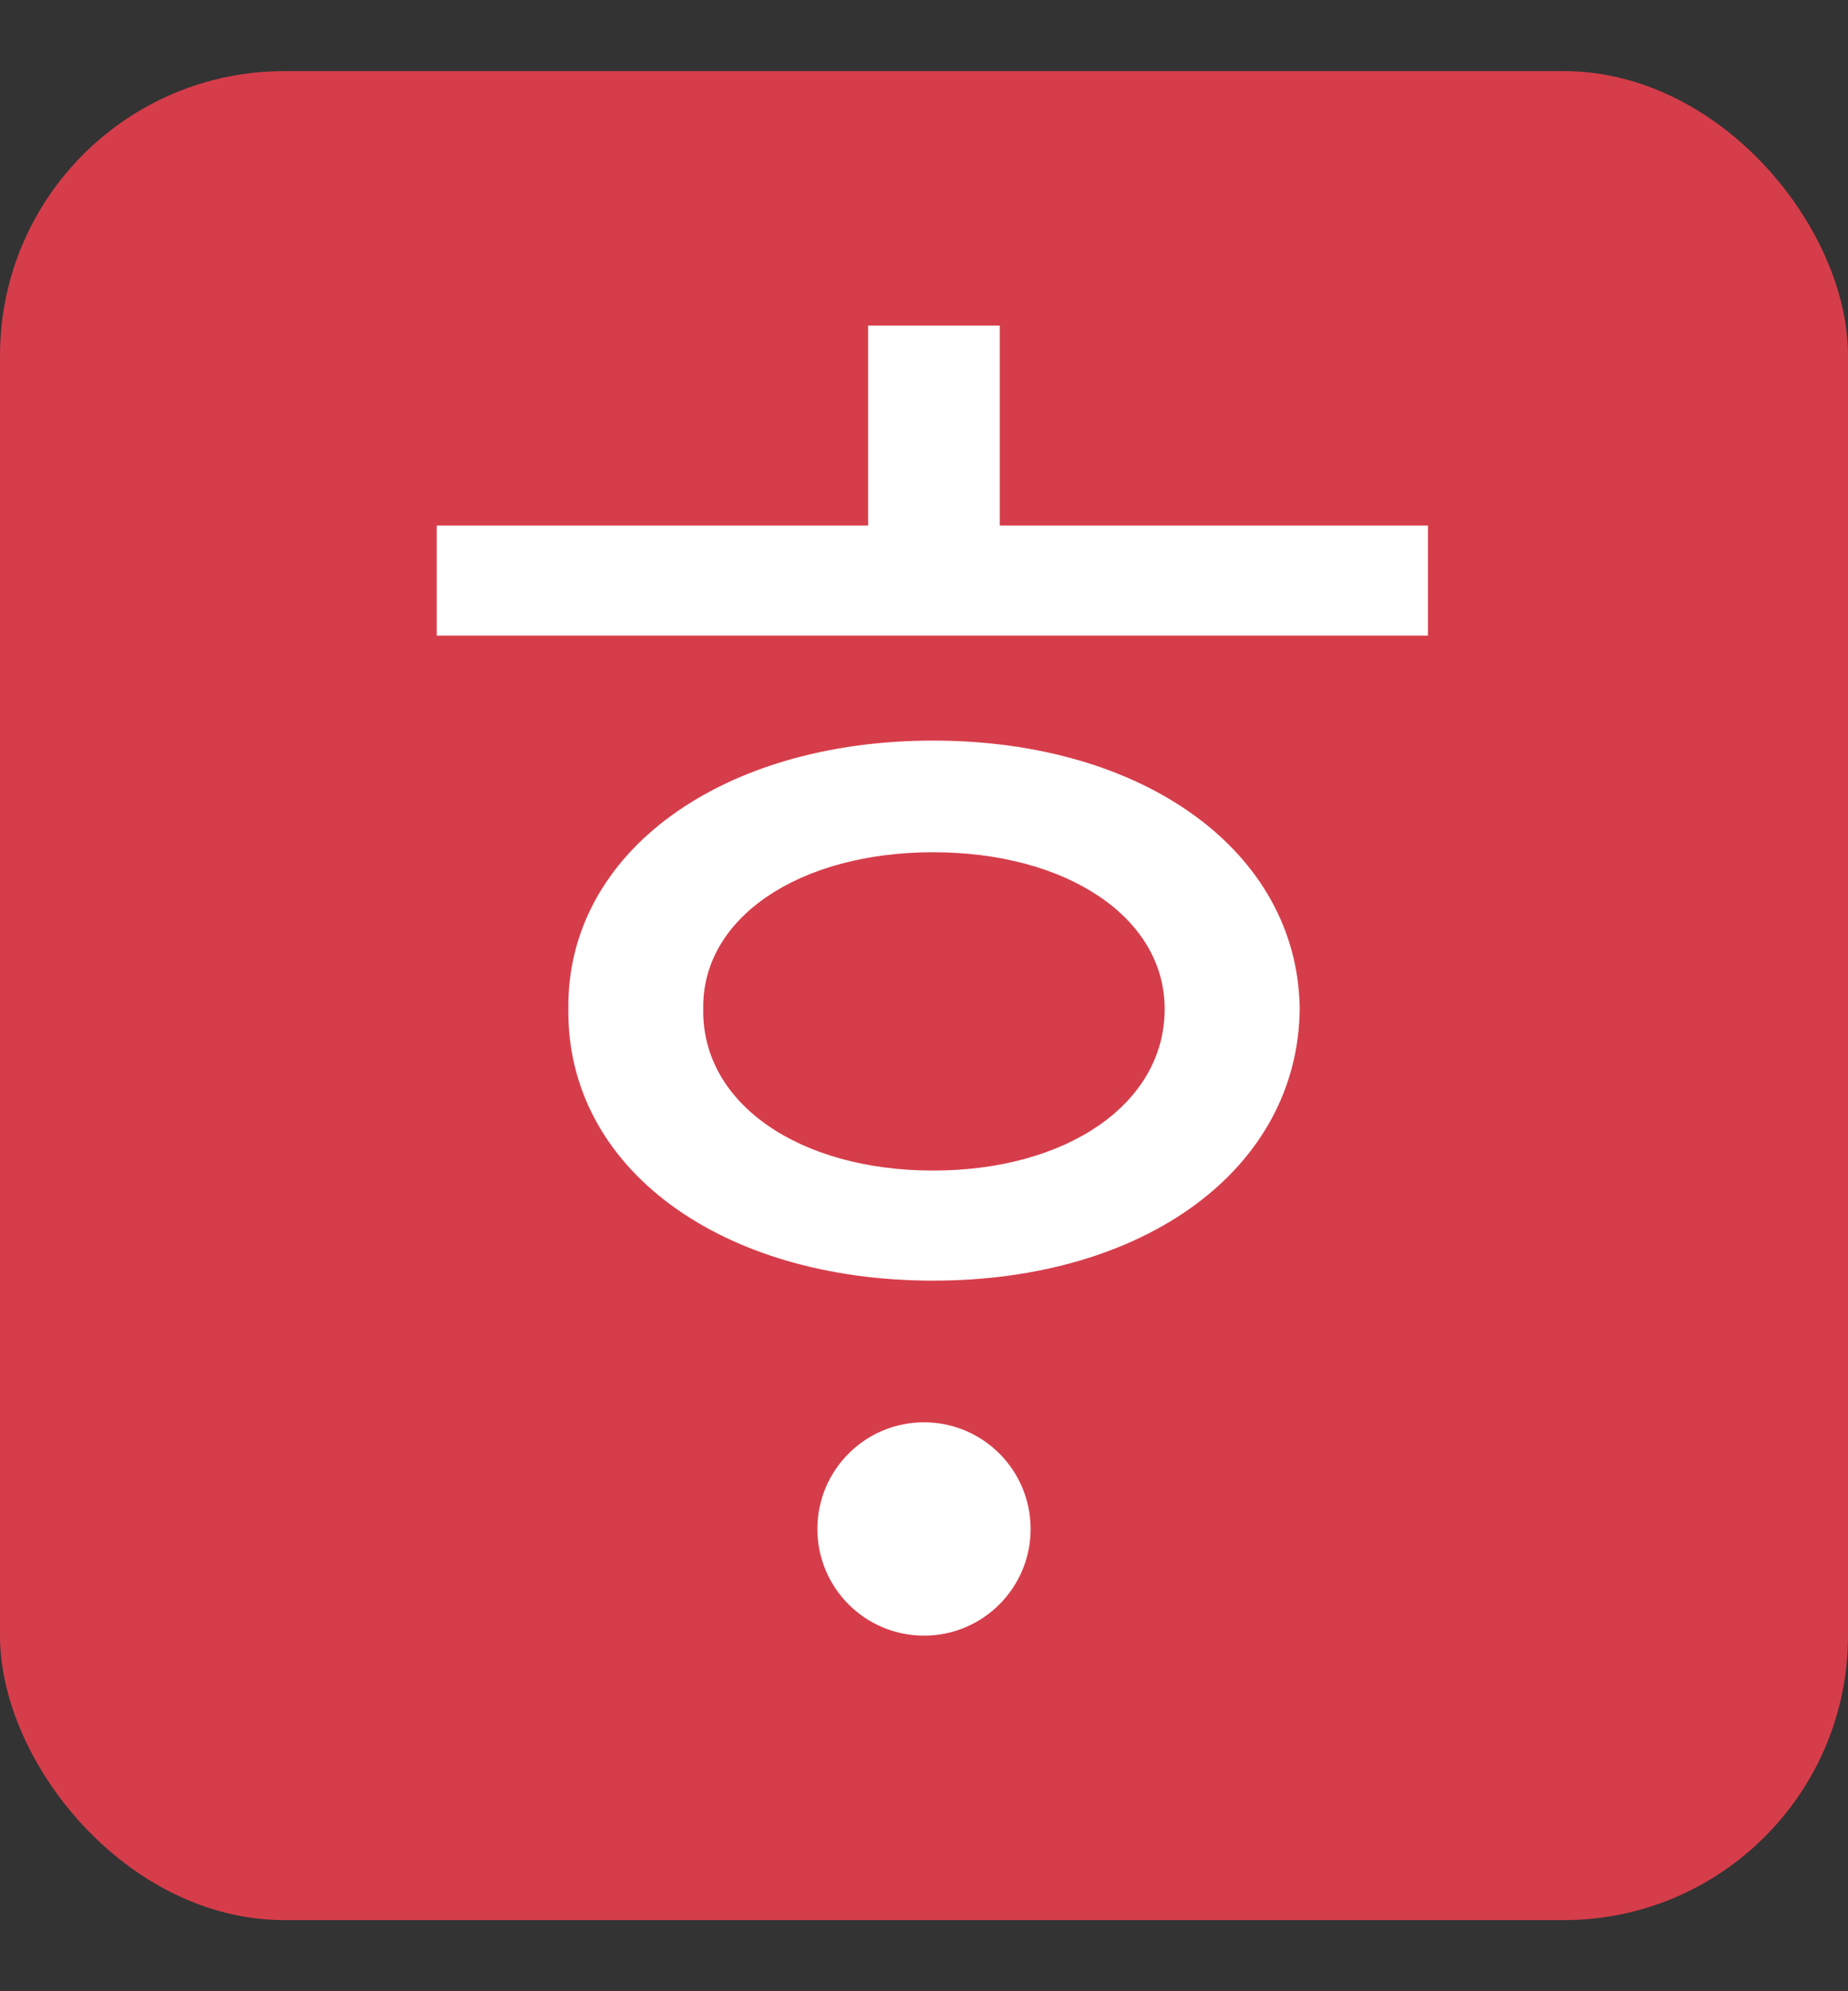 <svg width="13" height="14" viewBox="0 0 13 14" fill="none" xmlns="http://www.w3.org/2000/svg">
<rect x="0" y="0" width="13" height="14" fill="#333333" stroke="none"/>
<rect y="0.5" width="13" height="13" rx="2" fill="#D63D4A"/>
<path d="M10.045 3.695V4.469H3.072V3.695H6.107V2.289H7.033V3.695H10.045ZM6.564 5.207C8.053 5.207 9.131 5.992 9.143 7.094C9.131 8.219 8.053 9.004 6.564 9.004C5.076 9.004 3.986 8.219 3.998 7.094C3.986 5.992 5.076 5.207 6.564 5.207ZM6.564 5.992C5.627 5.992 4.936 6.449 4.947 7.094C4.936 7.762 5.627 8.23 6.564 8.23C7.502 8.23 8.193 7.762 8.193 7.094C8.193 6.449 7.502 5.992 6.564 5.992Z" fill="white"/>
<circle cx="6.5" cy="10.75" r="0.75" fill="white"/>
</svg>
